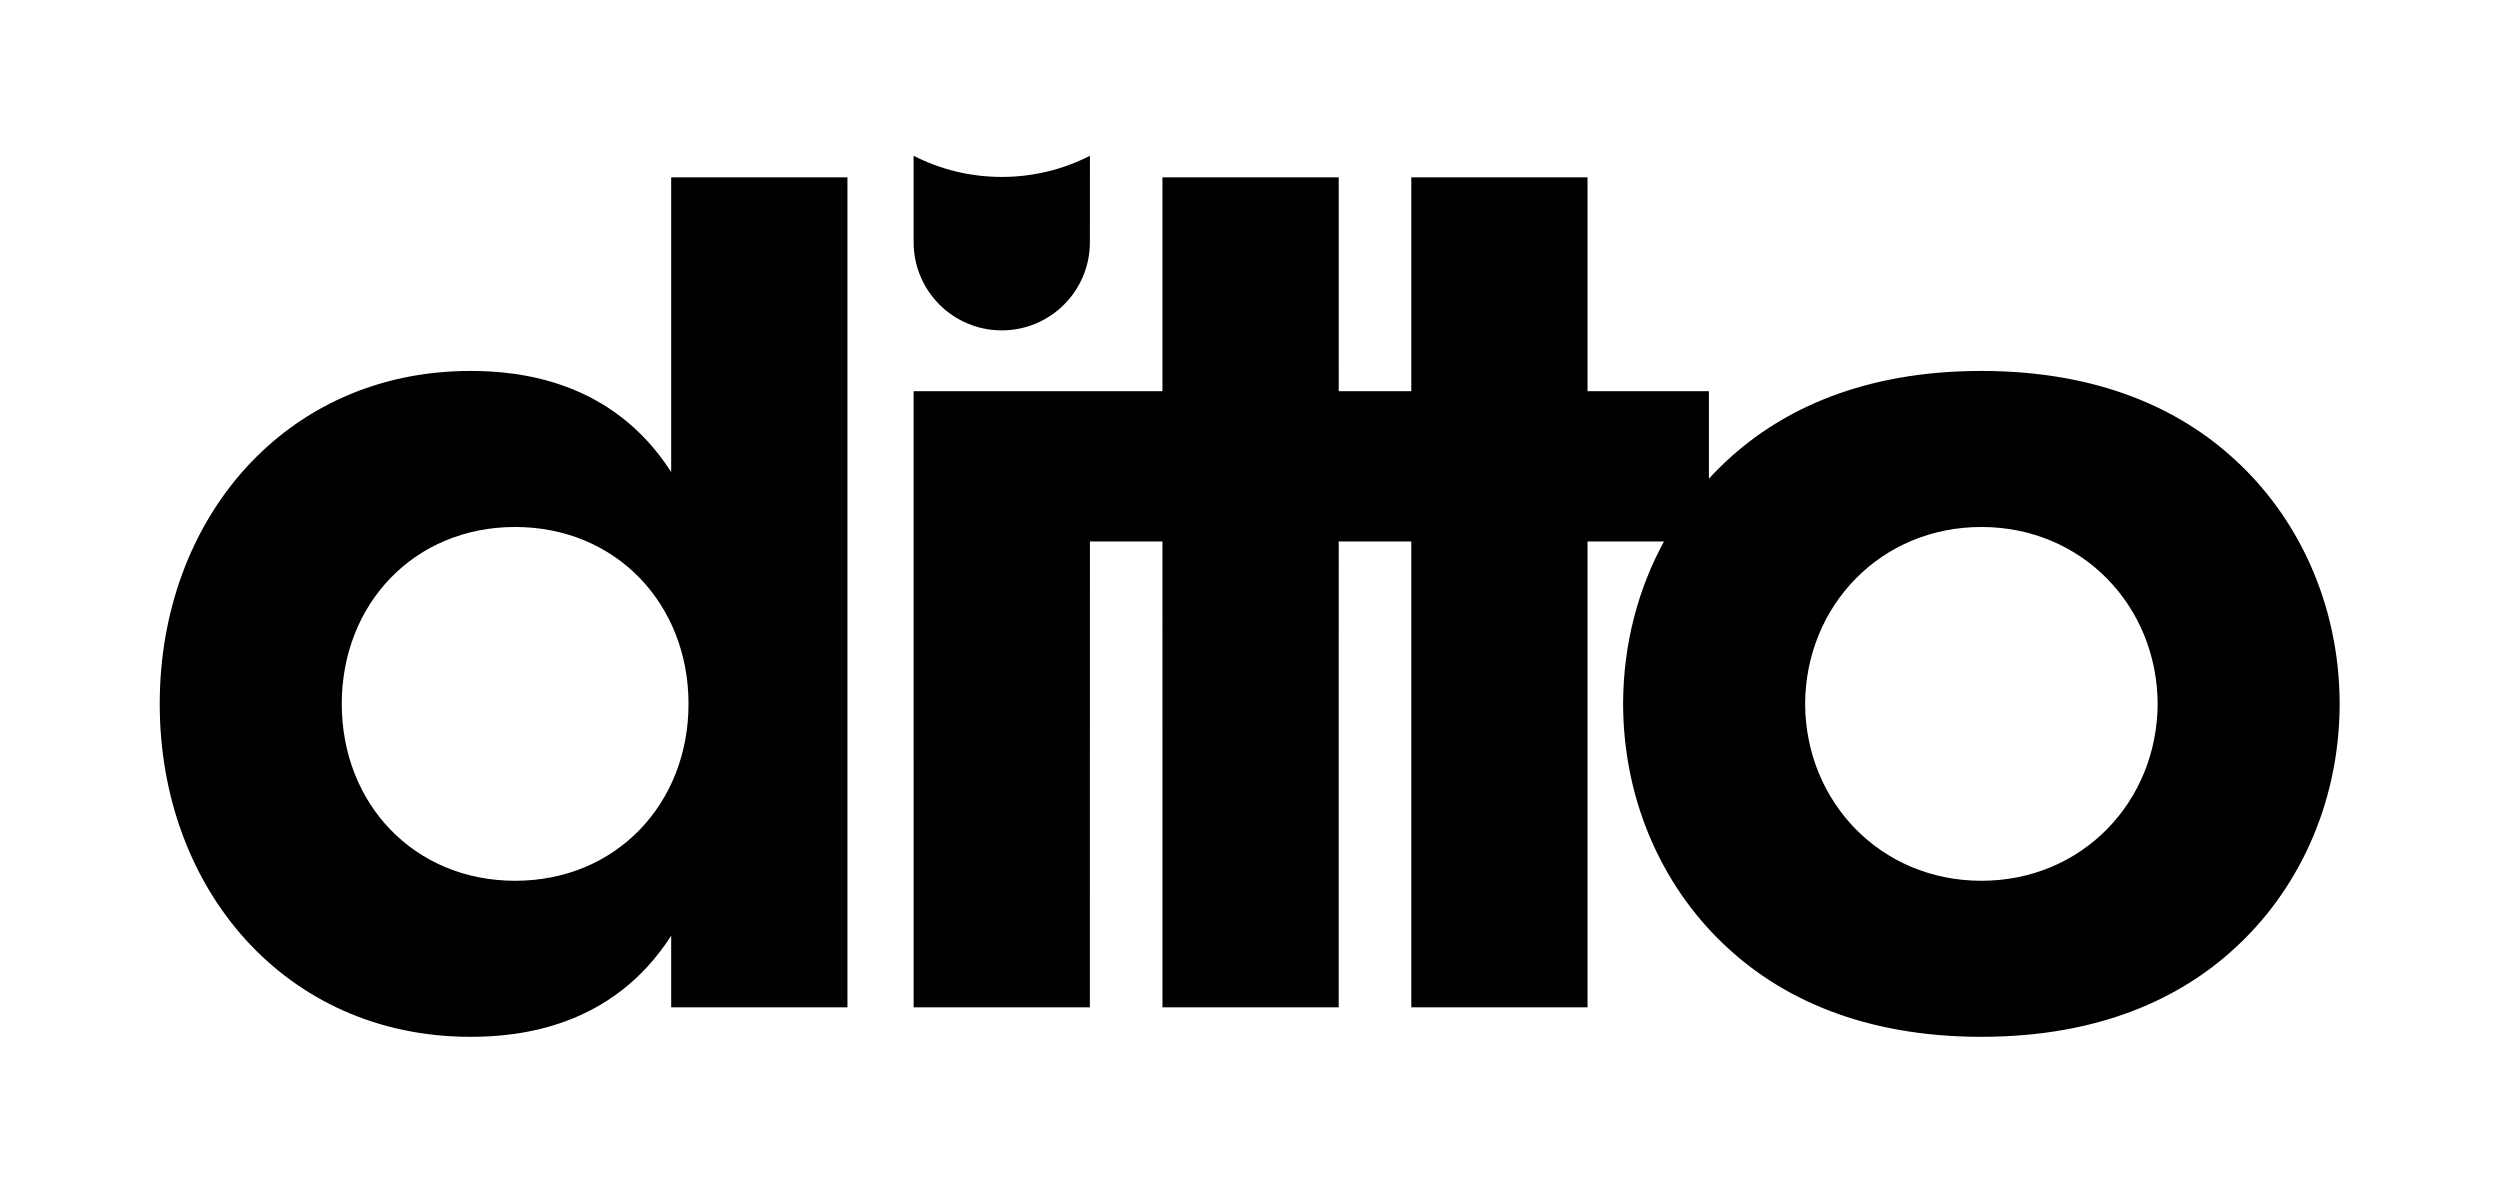 <?xml version="1.0" encoding="UTF-8" standalone="no"?>
<!-- Created with Inkscape (http://www.inkscape.org/) -->

<svg
   version="1.1"
   id="svg2"
   width="173.333"
   height="82.667"
   viewBox="0 0 173.333 82.667"
   sodipodi:docname="Ditto_logo.ai"
   xmlns:inkscape="http://www.inkscape.org/namespaces/inkscape"
   xmlns:sodipodi="http://sodipodi.sourceforge.net/DTD/sodipodi-0.dtd"
   xmlns="http://www.w3.org/2000/svg"
   xmlns:svg="http://www.w3.org/2000/svg">
  <defs
     id="defs6">
    <clipPath
       clipPathUnits="userSpaceOnUse"
       id="clipPath16">
      <path
         d="M 0,62 H 130 V 0 H 0 Z"
         id="path14" />
    </clipPath>
  </defs>
  <sodipodi:namedview
     id="namedview4"
     pagecolor="#ffffff"
     bordercolor="#000000"
     borderopacity="0.25"
     inkscape:showpageshadow="2"
     inkscape:pageopacity="0.0"
     inkscape:pagecheckerboard="0"
     inkscape:deskcolor="#d1d1d1" />
  <g
     id="g8"
     inkscape:groupmode="layer"
     inkscape:label="Ditto_logo"
     transform="matrix(1.333,0,0,-1.333,0,82.667)">
    <g
       id="g10">
      <g
         id="g12"
         clip-path="url(#clipPath16)">
        <g
           id="g18"
           transform="translate(103.058,16.204)">
          <path
             d="m 0,0 c 5.244,0 9.145,4.11 9.167,9.201 -0.022,5.091 -3.923,9.2 -9.167,9.201 -5.245,0 -9.145,-4.11 -9.168,-9.201 C -9.145,4.11 -5.245,0 0,0 M 13.15,21.934 C 16.373,19.011 18.623,14.519 18.635,9.201 18.623,3.883 16.373,-0.609 13.15,-3.533 10.37,-6.087 6.162,-8.116 0,-8.116 c -6.162,0 -10.37,2.029 -13.151,4.583 -3.222,2.924 -5.472,7.415 -5.485,12.734 0.007,3.16 0.805,6.028 2.127,8.449 h -3.977 V -6.584 h -9.166 V 17.65 h -3.775 l -10e-4,-24.234 h -9.166 l -0.002,24.234 h -3.773 l -0.002,-24.234 h -9.166 l -10e-4,32.049 h 12.942 v 11.122 h 9.169 V 25.465 h 3.775 v 11.122 h 9.166 V 25.465 h 6.313 v -4.55 c 0.328,0.358 0.669,0.698 1.022,1.019 2.781,2.554 6.989,4.584 13.151,4.584 6.162,0 10.37,-2.03 13.15,-4.584 M -76.264,0 c -5.261,0 -9.018,4.015 -9.018,9.201 0,5.186 3.757,9.201 9.018,9.201 5.26,-0.001 9.018,-4.015 9.018,-9.201 C -67.246,4.015 -71.004,0 -76.264,0 m 8.116,21.258 c -3.08,4.809 -7.965,5.26 -10.445,5.26 -9.619,0 -16.157,-7.698 -16.157,-17.317 0,-9.619 6.538,-17.317 16.157,-17.317 2.48,0 7.365,0.45 10.445,5.26 v -3.728 h 9.168 v 43.171 h -9.168 z m 17.195,7.37 c 2.531,0 4.583,2.052 4.583,4.585 l 10e-4,4.496 c -1.376,-0.704 -2.933,-1.1 -4.584,-1.1 -1.651,0 -3.209,0.396 -4.585,1.1 v -4.496 c 0,-2.533 2.053,-4.585 4.585,-4.585"
             style="fill:#000000;fill-opacity:1;fill-rule:evenodd;stroke:none"
             id="path20" />
        </g>
      </g>
    </g>
  </g>
</svg>
